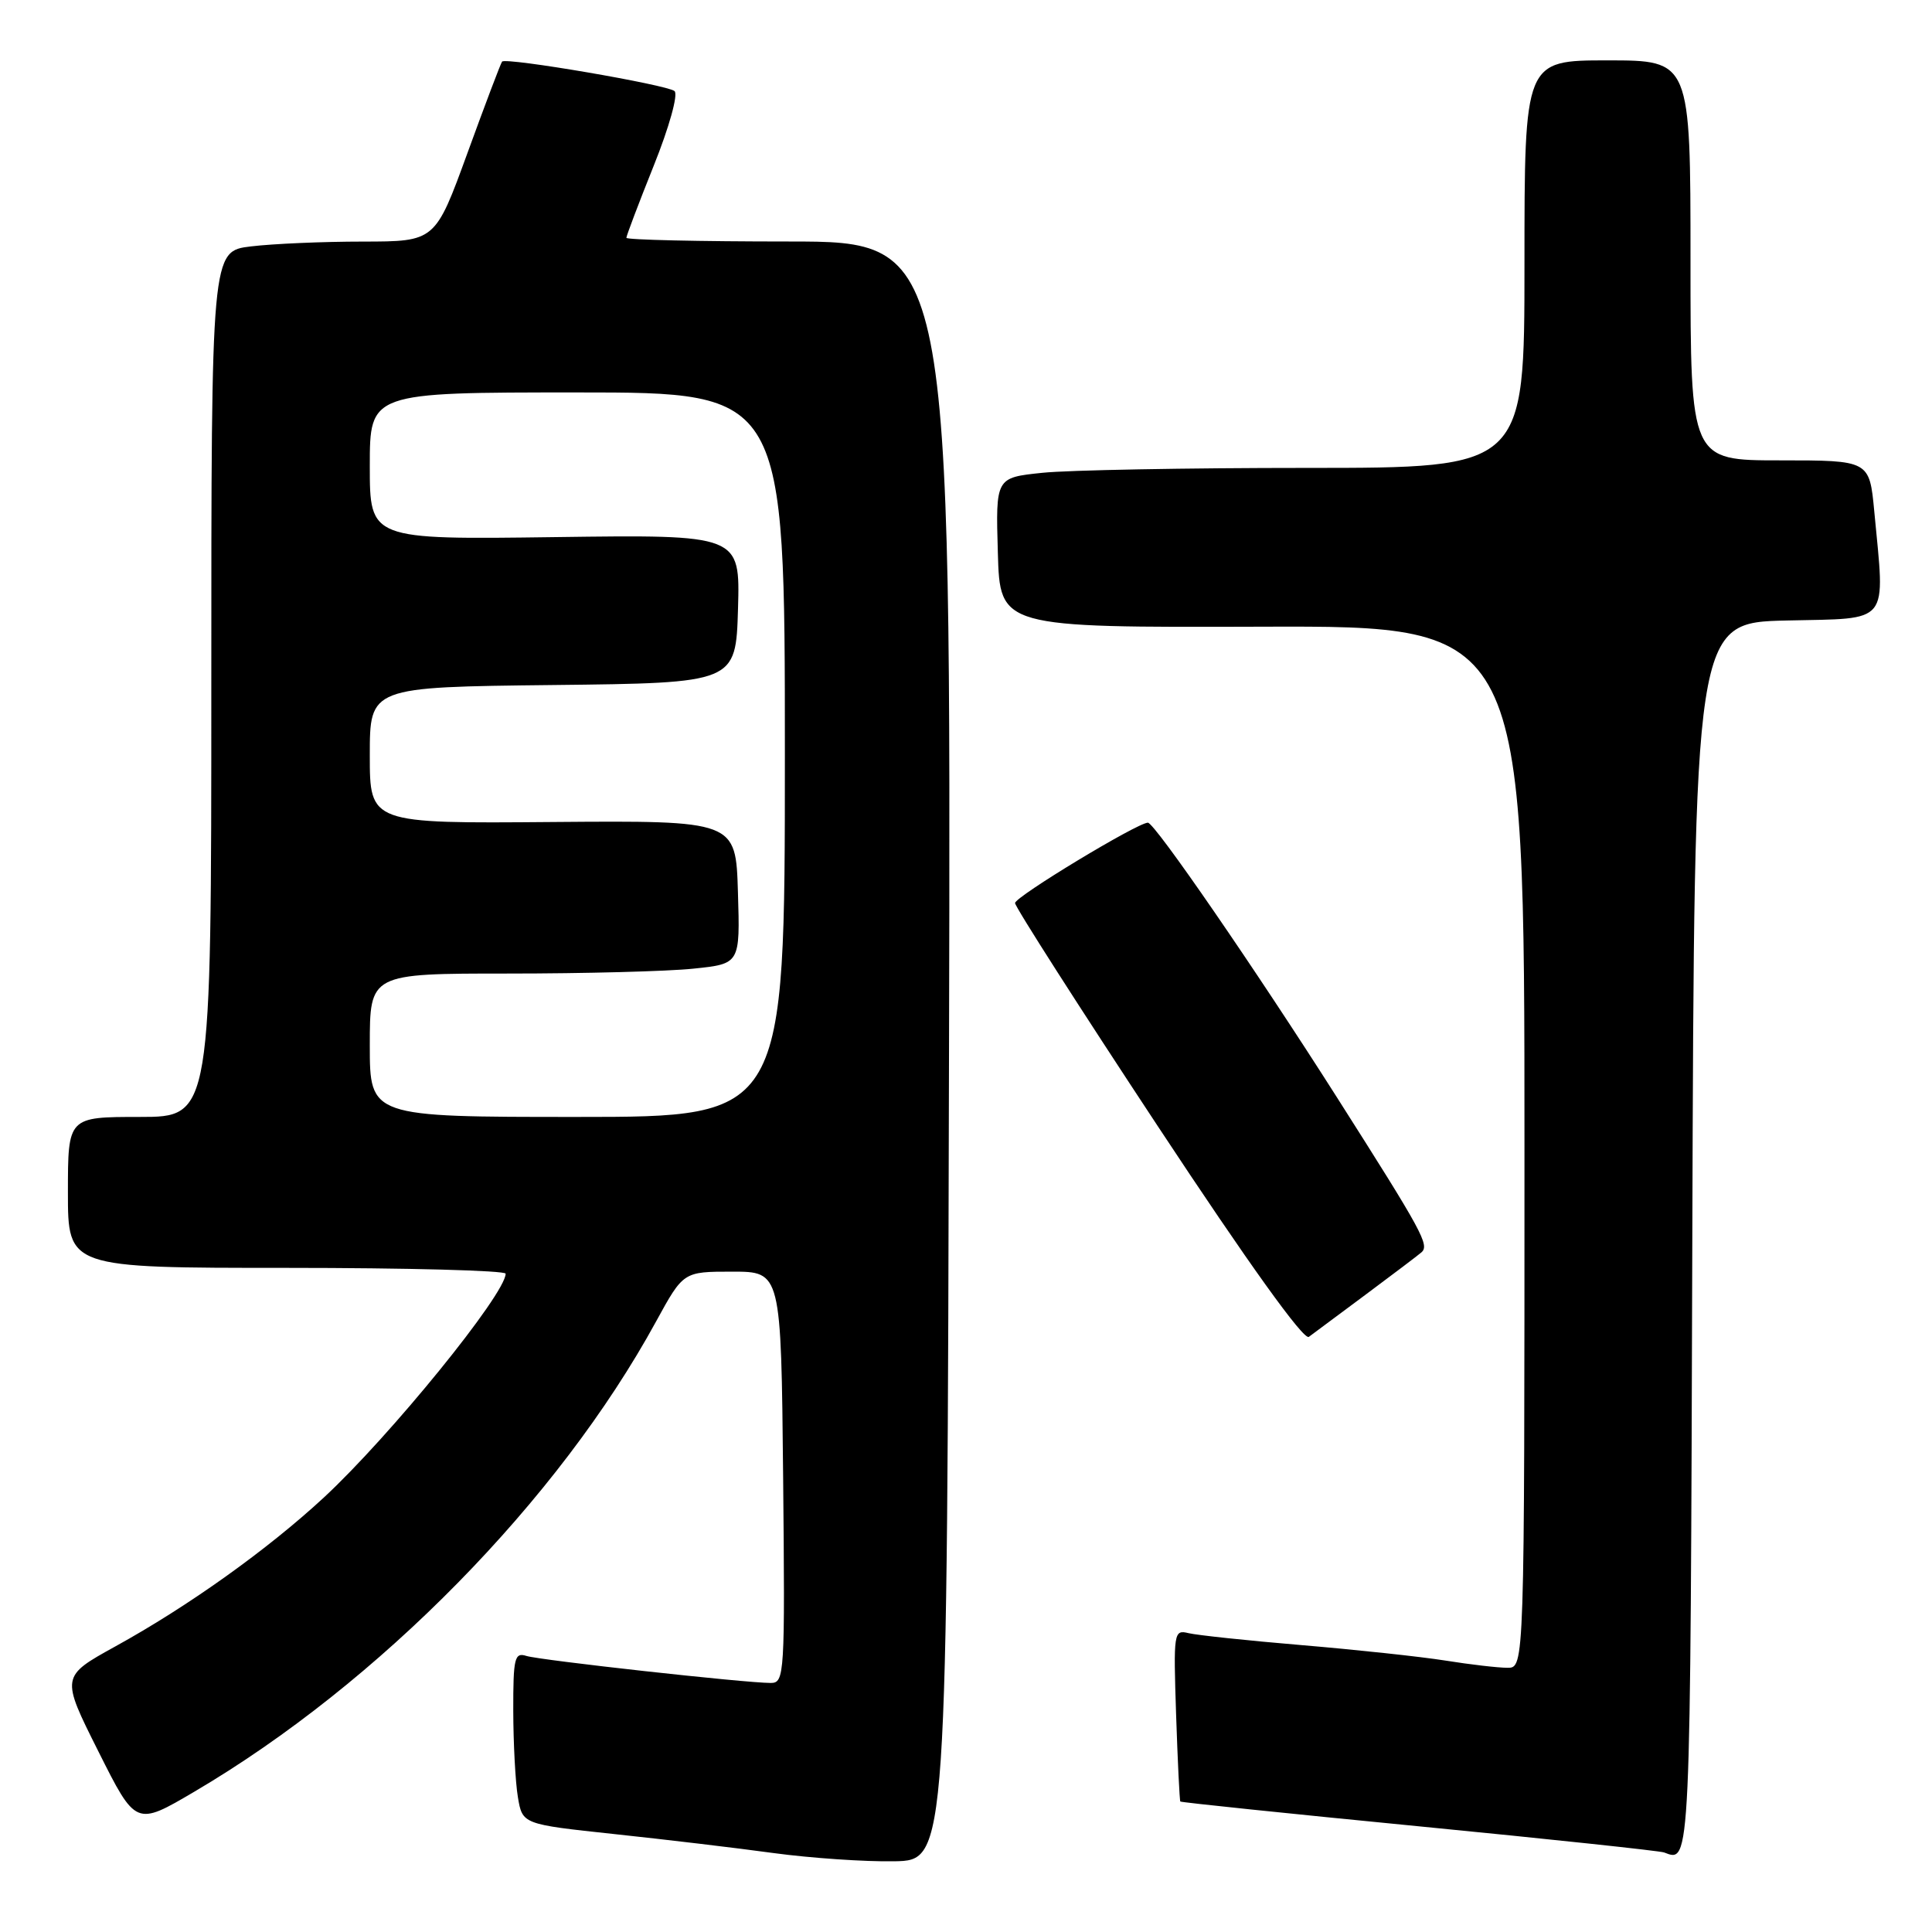<?xml version="1.0" encoding="UTF-8" standalone="no"?>
<!DOCTYPE svg PUBLIC "-//W3C//DTD SVG 1.1//EN" "http://www.w3.org/Graphics/SVG/1.1/DTD/svg11.dtd" >
<svg xmlns="http://www.w3.org/2000/svg" xmlns:xlink="http://www.w3.org/1999/xlink" version="1.1" viewBox="0 0 256 256">
 <g >
 <path fill="currentColor"
d=" M 125.75 139.25 C 126.01 32.00 126.01 32.00 104.50 32.00 C 92.68 32.00 83.00 31.78 83.00 31.51 C 83.00 31.24 84.63 26.93 86.63 21.94 C 88.67 16.86 89.88 12.52 89.38 12.07 C 88.45 11.24 67.07 7.58 66.53 8.16 C 66.36 8.35 64.30 13.79 61.95 20.25 C 57.67 32.00 57.67 32.00 48.09 32.01 C 42.81 32.01 36.14 32.30 33.25 32.65 C 28.00 33.28 28.00 33.28 28.00 90.64 C 28.00 148.00 28.00 148.00 18.50 148.00 C 9.00 148.00 9.00 148.00 9.00 158.00 C 9.00 168.00 9.00 168.00 38.00 168.00 C 53.95 168.00 67.00 168.35 67.00 168.77 C 67.00 171.45 51.69 190.30 42.90 198.44 C 35.44 205.34 24.97 212.82 15.28 218.16 C 8.06 222.15 8.06 222.15 13.03 232.06 C 18.00 241.97 18.00 241.97 25.75 237.41 C 50.18 223.04 73.99 198.80 86.94 175.09 C 90.55 168.50 90.55 168.50 97.02 168.50 C 103.50 168.50 103.50 168.50 103.77 195.75 C 104.02 221.99 103.96 223.00 102.12 223.00 C 98.75 223.00 71.56 219.99 69.75 219.42 C 68.18 218.92 68.00 219.69 68.01 226.68 C 68.02 230.98 68.29 236.13 68.62 238.11 C 69.22 241.72 69.22 241.72 81.36 243.02 C 88.04 243.73 97.55 244.86 102.50 245.54 C 107.45 246.21 114.65 246.70 118.50 246.63 C 125.50 246.50 125.50 246.50 125.75 139.25 Z  M 224.24 164.25 C 224.50 82.50 224.50 82.50 236.75 82.22 C 250.63 81.90 249.78 82.95 248.35 67.75 C 247.71 61.00 247.71 61.00 235.86 61.00 C 224.00 61.00 224.00 61.00 224.00 34.50 C 224.00 8.00 224.00 8.00 213.00 8.00 C 202.00 8.00 202.00 8.00 202.00 35.00 C 202.00 62.00 202.00 62.00 173.15 62.00 C 157.28 62.00 141.51 62.29 138.11 62.65 C 131.93 63.29 131.93 63.29 132.22 73.22 C 132.50 83.15 132.50 83.15 167.25 83.04 C 202.00 82.93 202.00 82.93 202.00 151.96 C 202.00 221.00 202.00 221.00 199.75 220.99 C 198.51 220.99 194.80 220.56 191.50 220.03 C 188.20 219.51 179.65 218.59 172.50 217.99 C 165.35 217.39 158.59 216.67 157.48 216.40 C 155.53 215.92 155.48 216.28 155.84 227.20 C 156.05 233.41 156.30 238.60 156.40 238.71 C 156.51 238.83 170.75 240.31 188.05 242.00 C 205.35 243.69 219.95 245.25 220.50 245.46 C 224.03 246.81 223.98 247.85 224.24 164.25 Z  M 181.00 171.51 C 184.57 168.85 187.88 166.35 188.34 165.95 C 189.45 164.99 188.52 163.29 177.21 145.50 C 166.31 128.36 152.99 109.00 152.10 109.01 C 150.71 109.02 134.50 118.82 134.50 119.66 C 134.50 120.16 143.02 133.48 153.43 149.25 C 165.46 167.48 172.76 177.65 173.43 177.14 C 174.02 176.70 177.43 174.17 181.00 171.51 Z  M 49.00 138.50 C 49.00 129.00 49.00 129.00 67.35 129.00 C 77.45 129.00 88.49 128.71 91.89 128.35 C 98.07 127.71 98.07 127.71 97.78 118.22 C 97.50 108.73 97.50 108.73 73.25 108.92 C 49.00 109.12 49.00 109.12 49.00 100.08 C 49.00 91.04 49.00 91.04 73.25 90.77 C 97.50 90.50 97.50 90.50 97.79 80.67 C 98.07 70.84 98.07 70.84 73.54 71.17 C 49.00 71.50 49.00 71.50 49.00 61.75 C 49.00 52.00 49.00 52.00 76.50 52.00 C 104.00 52.00 104.00 52.00 104.00 100.00 C 104.00 148.00 104.00 148.00 76.50 148.00 C 49.00 148.00 49.00 148.00 49.00 138.50 Z "/>
</g>
</svg>